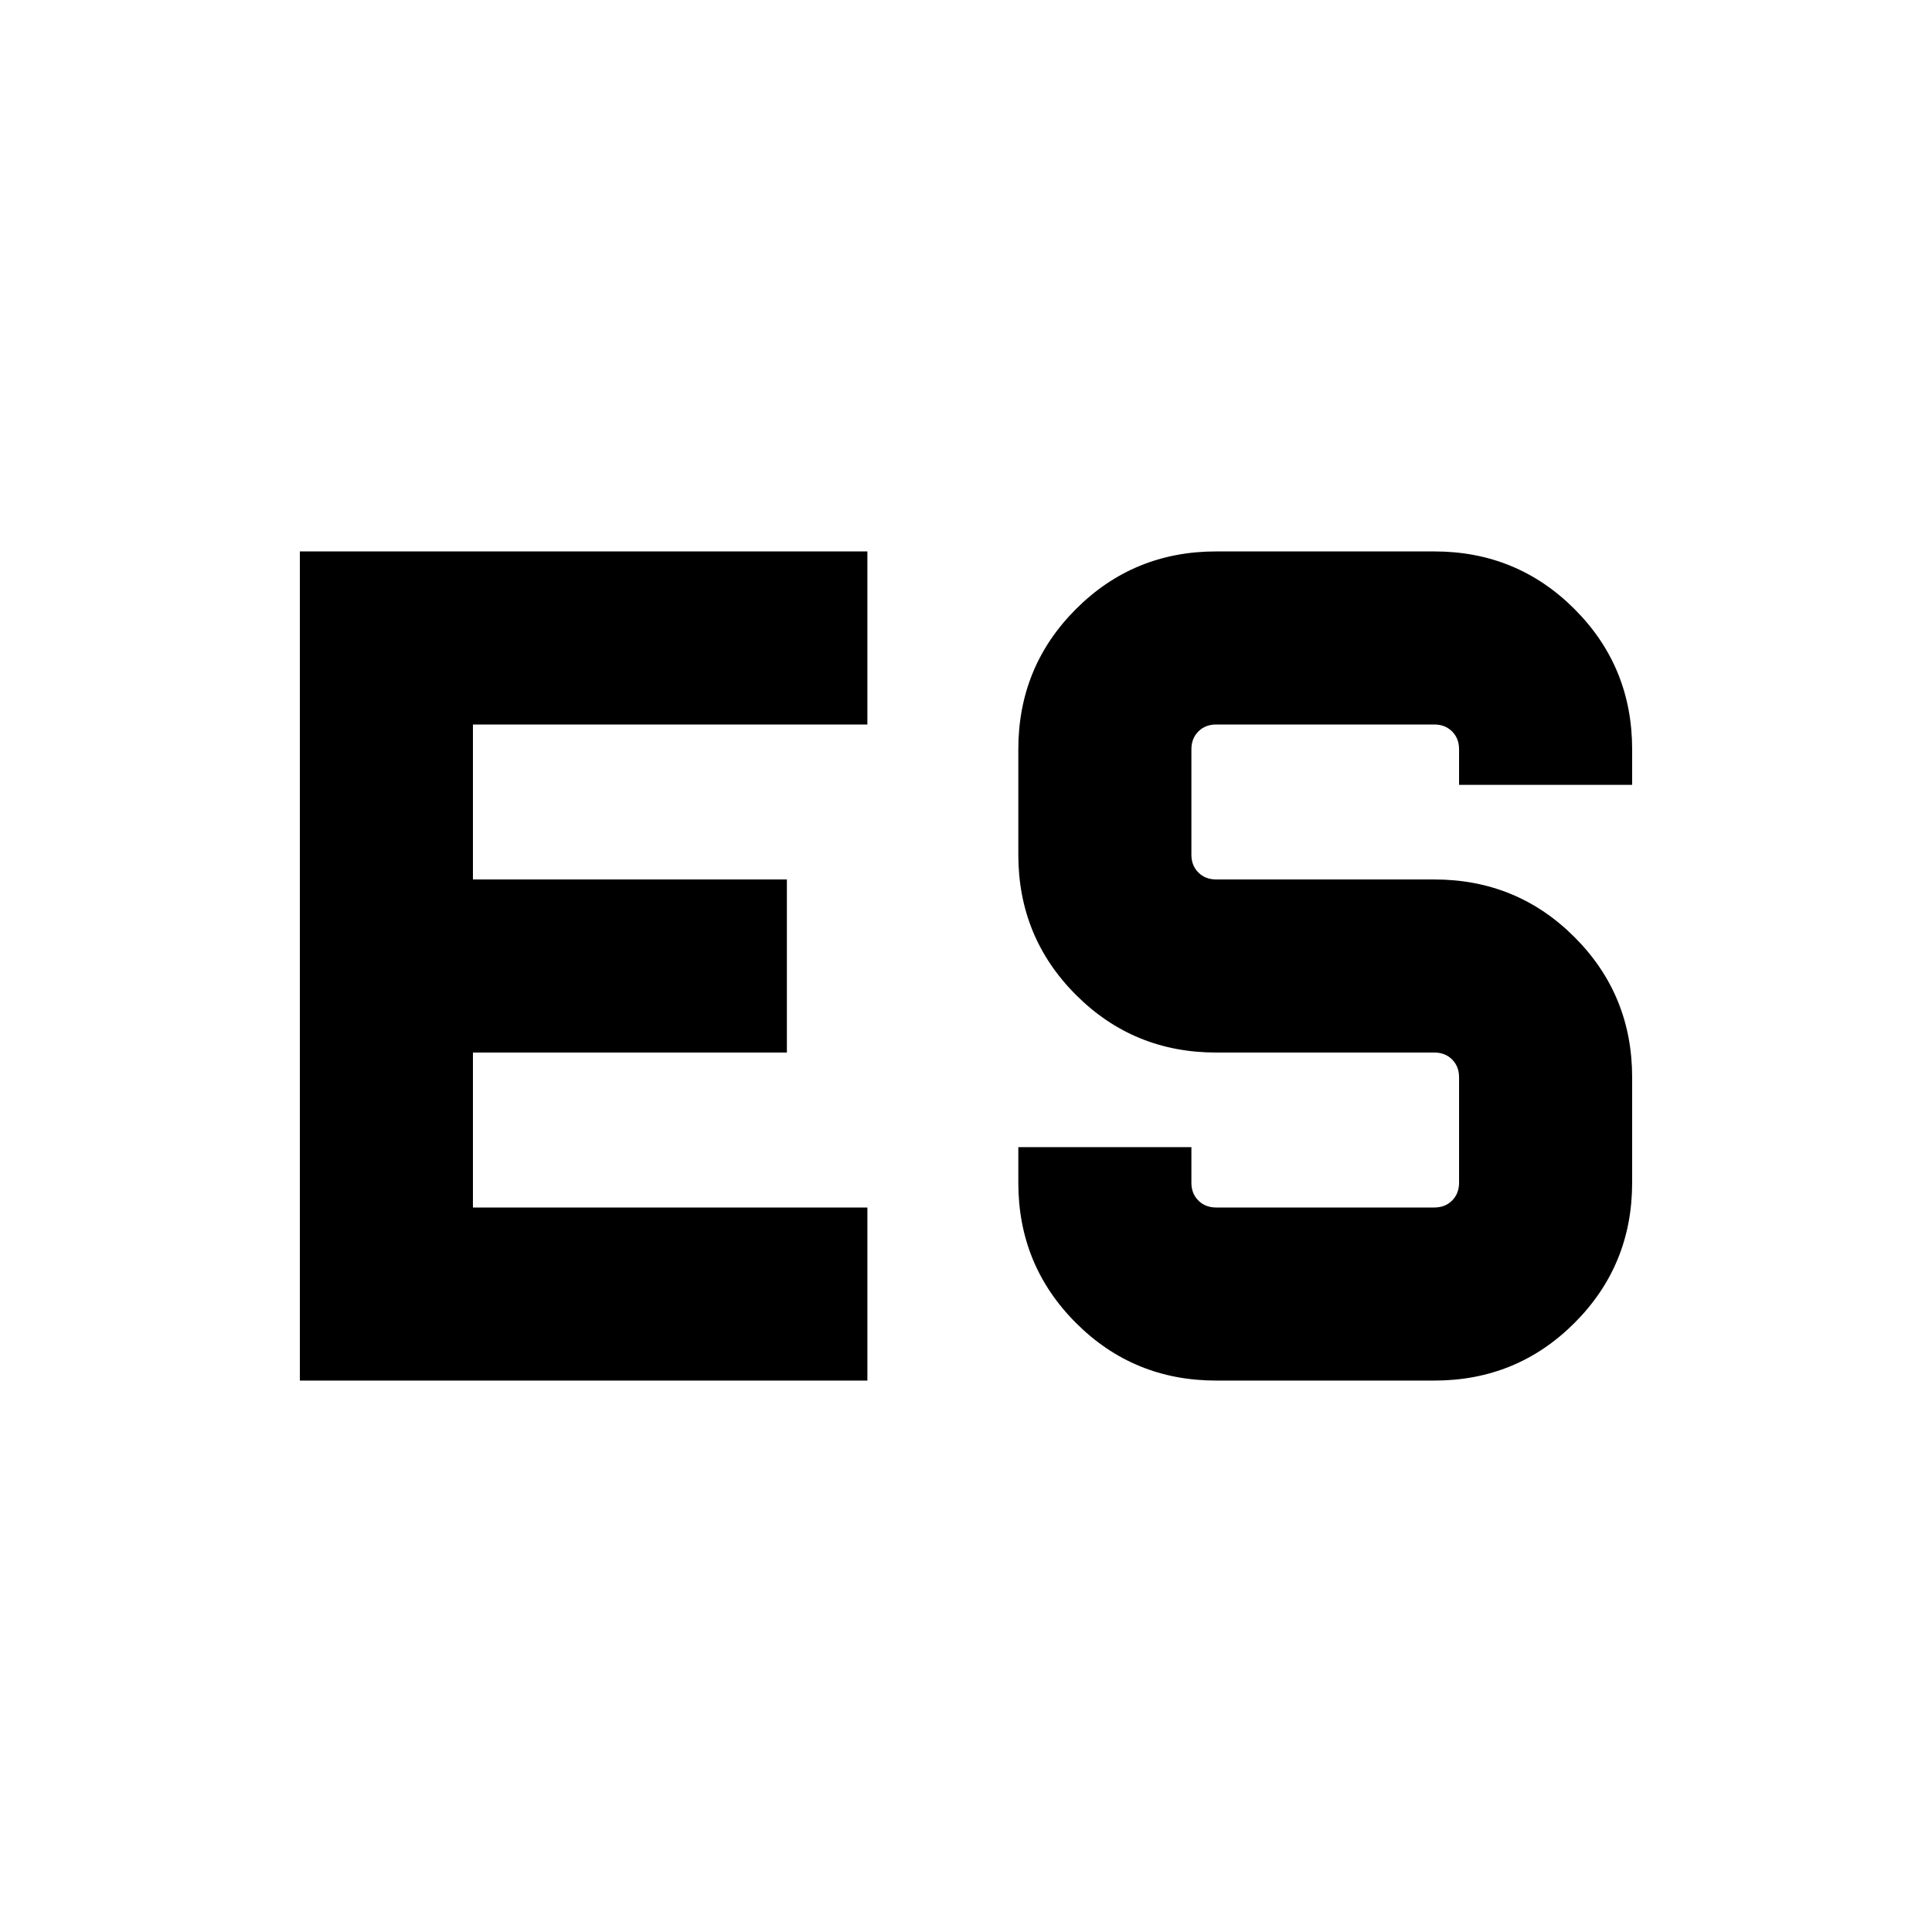 <svg xmlns="http://www.w3.org/2000/svg" height="24" viewBox="0 -960 960 960" width="24"><path d="M604.31-274q-41.04 0-69.67-28.64Q506-331.28 506-372.31V-390h86v17.69q0 5.39 3.46 8.85t8.85 3.46h108.38q5.39 0 8.85-3.46t3.46-8.85v-52.38q0-5.39-3.46-8.85t-8.85-3.46H604.31q-41.04 0-69.67-28.64Q506-494.28 506-535.31v-52.38q0-41.03 28.64-69.67Q563.27-686 604.31-686h108.38q41.03 0 69.67 28.64T811-587.69V-570h-86v-17.69q0-5.39-3.46-8.85t-8.85-3.46H604.31q-5.39 0-8.85 3.46t-3.46 8.85v52.38q0 5.39 3.46 8.85t8.85 3.46h108.38q41.03 0 69.67 28.64T811-424.69v52.38q0 41.03-28.64 69.67T712.69-274H604.31ZM149-686h282v86H235v77h156v86H235v77h196v86H149v-412Z"/></svg>